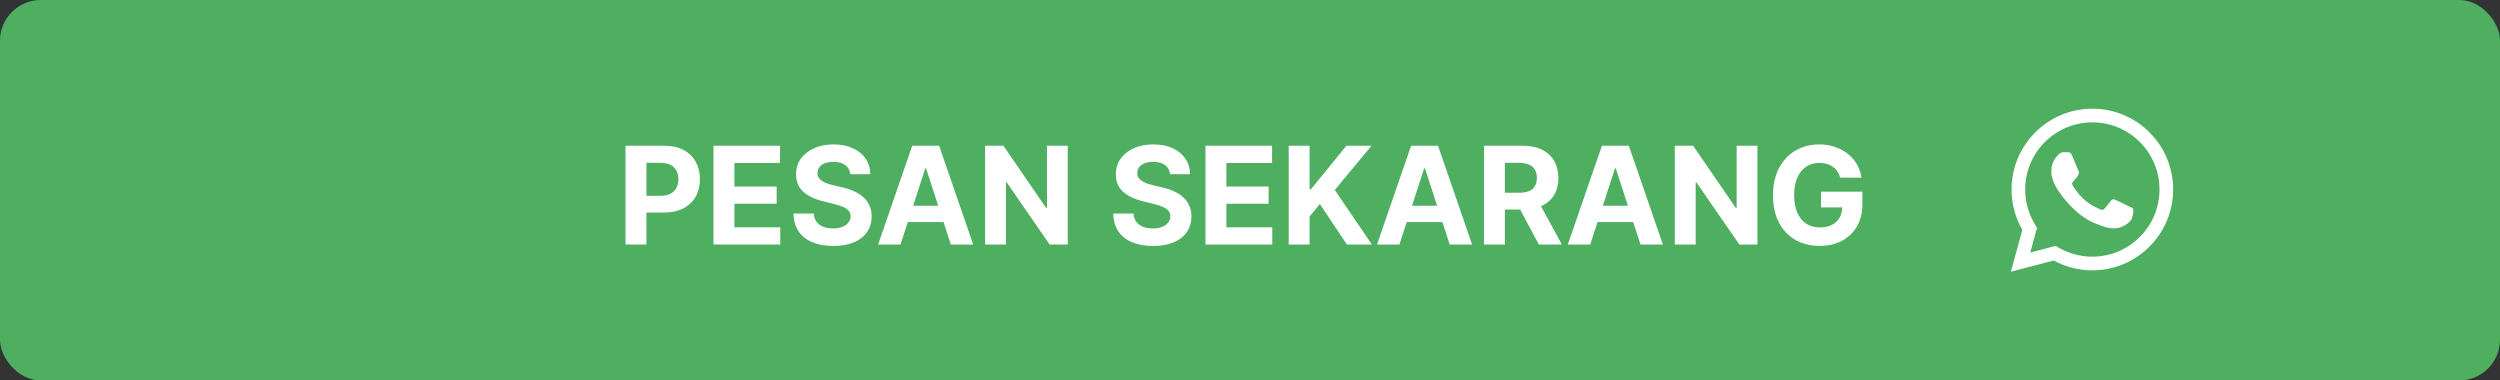 <svg width="184" height="28" viewBox="0 0 184 28" fill="none" xmlns="http://www.w3.org/2000/svg">
<rect x="0" y="0" width="184" height="28" fill="#333333" stroke="none"/>
<rect width="184" height="28" rx="3" fill="#4EAF60"/>
<path d="M46.038 18V10.727H48.908C49.459 10.727 49.929 10.833 50.318 11.043C50.706 11.252 51.002 11.542 51.205 11.913C51.411 12.283 51.514 12.709 51.514 13.192C51.514 13.675 51.41 14.101 51.202 14.47C50.993 14.839 50.691 15.127 50.296 15.333C49.903 15.539 49.427 15.642 48.869 15.642H47.04V14.41H48.62C48.916 14.41 49.16 14.359 49.352 14.257C49.546 14.153 49.69 14.01 49.785 13.827C49.882 13.643 49.93 13.431 49.93 13.192C49.93 12.95 49.882 12.74 49.785 12.56C49.69 12.377 49.546 12.236 49.352 12.137C49.157 12.035 48.911 11.984 48.613 11.984H47.576V18H46.038ZM52.513 18V10.727H57.413V11.995H54.051V13.728H57.161V14.996H54.051V16.732H57.428V18H52.513ZM62.581 12.819C62.553 12.532 62.431 12.31 62.216 12.151C62 11.993 61.708 11.913 61.338 11.913C61.087 11.913 60.876 11.949 60.703 12.02C60.53 12.088 60.397 12.184 60.305 12.307C60.215 12.431 60.17 12.57 60.17 12.727C60.165 12.857 60.193 12.97 60.252 13.068C60.313 13.165 60.397 13.249 60.504 13.32C60.61 13.388 60.733 13.449 60.873 13.501C61.013 13.55 61.162 13.593 61.321 13.629L61.974 13.785C62.291 13.856 62.583 13.95 62.848 14.069C63.113 14.187 63.342 14.333 63.537 14.506C63.731 14.678 63.881 14.882 63.988 15.117C64.097 15.351 64.152 15.62 64.154 15.923C64.152 16.368 64.038 16.754 63.814 17.08C63.591 17.405 63.269 17.657 62.848 17.837C62.429 18.014 61.923 18.103 61.331 18.103C60.744 18.103 60.233 18.013 59.797 17.833C59.364 17.653 59.025 17.387 58.782 17.034C58.54 16.679 58.413 16.24 58.402 15.717H59.89C59.906 15.96 59.976 16.164 60.099 16.327C60.225 16.488 60.392 16.61 60.6 16.693C60.81 16.774 61.048 16.814 61.314 16.814C61.574 16.814 61.8 16.776 61.992 16.7C62.186 16.625 62.336 16.519 62.443 16.384C62.549 16.249 62.603 16.094 62.603 15.919C62.603 15.756 62.554 15.618 62.457 15.507C62.362 15.396 62.223 15.301 62.038 15.223C61.856 15.145 61.632 15.074 61.367 15.01L60.575 14.811C59.962 14.662 59.478 14.429 59.123 14.111C58.767 13.794 58.591 13.367 58.593 12.829C58.591 12.389 58.708 12.005 58.945 11.675C59.184 11.346 59.512 11.089 59.929 10.905C60.345 10.72 60.819 10.628 61.349 10.628C61.889 10.628 62.36 10.72 62.762 10.905C63.167 11.089 63.482 11.346 63.707 11.675C63.932 12.005 64.048 12.386 64.055 12.819H62.581ZM66.276 18H64.629L67.139 10.727H69.121L71.628 18H69.98L68.158 12.389H68.102L66.276 18ZM66.173 15.141H70.065V16.342H66.173V15.141ZM78.586 10.727V18H77.258L74.094 13.423H74.041V18H72.503V10.727H73.853L76.992 15.301H77.056V10.727H78.586ZM86.117 12.819C86.088 12.532 85.966 12.31 85.751 12.151C85.535 11.993 85.243 11.913 84.874 11.913C84.623 11.913 84.411 11.949 84.238 12.02C84.065 12.088 83.933 12.184 83.84 12.307C83.75 12.431 83.705 12.57 83.705 12.727C83.701 12.857 83.728 12.97 83.787 13.068C83.849 13.165 83.933 13.249 84.039 13.32C84.146 13.388 84.269 13.449 84.408 13.501C84.548 13.55 84.697 13.593 84.856 13.629L85.509 13.785C85.826 13.856 86.118 13.95 86.383 14.069C86.648 14.187 86.878 14.333 87.072 14.506C87.266 14.678 87.416 14.882 87.523 15.117C87.632 15.351 87.687 15.62 87.69 15.923C87.687 16.368 87.574 16.754 87.349 17.08C87.126 17.405 86.804 17.657 86.383 17.837C85.964 18.014 85.458 18.103 84.867 18.103C84.279 18.103 83.768 18.013 83.332 17.833C82.899 17.653 82.561 17.387 82.317 17.034C82.075 16.679 81.949 16.24 81.937 15.717H83.425C83.441 15.96 83.511 16.164 83.634 16.327C83.76 16.488 83.927 16.61 84.135 16.693C84.346 16.774 84.584 16.814 84.849 16.814C85.109 16.814 85.335 16.776 85.527 16.7C85.721 16.625 85.871 16.519 85.978 16.384C86.085 16.249 86.138 16.094 86.138 15.919C86.138 15.756 86.089 15.618 85.992 15.507C85.897 15.396 85.758 15.301 85.573 15.223C85.391 15.145 85.167 15.074 84.902 15.01L84.11 14.811C83.497 14.662 83.013 14.429 82.658 14.111C82.303 13.794 82.126 13.367 82.129 12.829C82.126 12.389 82.243 12.005 82.48 11.675C82.719 11.346 83.047 11.089 83.464 10.905C83.88 10.72 84.354 10.628 84.884 10.628C85.424 10.628 85.895 10.72 86.298 10.905C86.702 11.089 87.017 11.346 87.242 11.675C87.467 12.005 87.583 12.386 87.59 12.819H86.117ZM88.724 18V10.727H93.624V11.995H90.261V13.728H93.372V14.996H90.261V16.732H93.639V18H88.724ZM94.847 18V10.727H96.385V13.934H96.481L99.098 10.727H100.941L98.242 13.984L100.973 18H99.133L97.141 15.01L96.385 15.933V18H94.847ZM102.995 18H101.347L103.858 10.727H105.839L108.347 18H106.699L104.877 12.389H104.82L102.995 18ZM102.892 15.141H106.784V16.342H102.892V15.141ZM109.222 18V10.727H112.091C112.641 10.727 113.109 10.825 113.498 11.022C113.888 11.216 114.185 11.492 114.389 11.849C114.595 12.204 114.698 12.622 114.698 13.103C114.698 13.586 114.594 14.001 114.385 14.349C114.177 14.695 113.875 14.96 113.48 15.145C113.087 15.329 112.611 15.422 112.052 15.422H110.131V14.186H111.804C112.097 14.186 112.341 14.146 112.535 14.065C112.729 13.985 112.874 13.864 112.968 13.703C113.065 13.542 113.114 13.342 113.114 13.103C113.114 12.861 113.065 12.658 112.968 12.492C112.874 12.326 112.728 12.201 112.532 12.116C112.337 12.028 112.092 11.984 111.797 11.984H110.76V18H109.222ZM113.15 14.69L114.957 18H113.26L111.491 14.69H113.15ZM117.038 18H115.39L117.901 10.727H119.882L122.39 18H120.742L118.92 12.389H118.863L117.038 18ZM116.935 15.141H120.827V16.342H116.935V15.141ZM129.348 10.727V18H128.02L124.856 13.423H124.803V18H123.265V10.727H124.614L127.754 15.301H127.817V10.727H129.348ZM135.441 13.078C135.391 12.905 135.321 12.753 135.231 12.62C135.141 12.485 135.031 12.371 134.901 12.279C134.773 12.184 134.626 12.112 134.461 12.062C134.297 12.013 134.116 11.988 133.917 11.988C133.546 11.988 133.219 12.08 132.937 12.265C132.658 12.45 132.44 12.718 132.284 13.071C132.128 13.421 132.05 13.85 132.05 14.357C132.05 14.863 132.126 15.294 132.28 15.649C132.434 16.004 132.652 16.275 132.934 16.462C133.215 16.647 133.548 16.739 133.932 16.739C134.28 16.739 134.577 16.678 134.823 16.555C135.072 16.429 135.261 16.253 135.391 16.026C135.524 15.798 135.59 15.53 135.59 15.22L135.903 15.266H134.028V14.108H137.071V15.024C137.071 15.663 136.936 16.213 136.666 16.672C136.396 17.129 136.024 17.482 135.551 17.73C135.077 17.976 134.535 18.099 133.925 18.099C133.243 18.099 132.644 17.949 132.128 17.648C131.612 17.345 131.209 16.916 130.92 16.359C130.634 15.801 130.491 15.138 130.491 14.371C130.491 13.781 130.576 13.256 130.746 12.794C130.919 12.33 131.161 11.937 131.471 11.615C131.781 11.293 132.142 11.048 132.554 10.88C132.966 10.712 133.412 10.628 133.893 10.628C134.305 10.628 134.688 10.688 135.043 10.809C135.398 10.927 135.713 11.095 135.988 11.313C136.265 11.531 136.491 11.79 136.666 12.091C136.841 12.389 136.954 12.718 137.003 13.078H135.441Z" fill="white"/>
<g clip-path="url(#clip0_259_3)">
<path fill-rule="evenodd" clip-rule="evenodd" d="M156.708 15.191C156.559 15.117 155.828 14.758 155.692 14.707C155.556 14.658 155.457 14.633 155.358 14.783C155.259 14.931 154.974 15.265 154.887 15.364C154.8 15.464 154.714 15.476 154.565 15.402C154.417 15.327 153.938 15.171 153.371 14.665C152.929 14.271 152.631 13.784 152.544 13.635C152.458 13.486 152.535 13.406 152.609 13.332C152.676 13.265 152.757 13.159 152.832 13.072C152.906 12.985 152.931 12.923 152.981 12.823C153.031 12.725 153.005 12.638 152.968 12.563C152.931 12.489 152.634 11.758 152.51 11.46C152.39 11.171 152.267 11.21 152.176 11.205C152.089 11.201 151.99 11.2 151.891 11.2C151.792 11.2 151.631 11.237 151.495 11.386C151.358 11.534 150.975 11.894 150.975 12.626C150.975 13.357 151.507 14.063 151.582 14.162C151.656 14.261 152.629 15.762 154.12 16.406C154.475 16.559 154.751 16.651 154.966 16.718C155.322 16.832 155.647 16.816 155.903 16.777C156.188 16.735 156.782 16.418 156.906 16.071C157.029 15.724 157.029 15.427 156.992 15.364C156.955 15.303 156.856 15.265 156.707 15.191H156.708ZM153.997 18.892H153.995C153.109 18.893 152.24 18.655 151.478 18.203L151.299 18.096L149.428 18.587L149.927 16.764L149.809 16.576C149.315 15.789 149.053 14.877 149.054 13.947C149.055 11.222 151.272 9.005 153.998 9.005C155.318 9.005 156.56 9.52 157.493 10.454C157.953 10.912 158.317 11.457 158.566 12.057C158.814 12.657 158.941 13.301 158.939 13.95C158.938 16.675 156.72 18.892 153.997 18.892V18.892ZM158.203 9.744C157.652 9.189 156.996 8.75 156.274 8.45C155.552 8.151 154.778 7.998 153.996 8C150.719 8 148.051 10.668 148.05 13.946C148.048 14.989 148.322 16.015 148.844 16.919L148 20L151.152 19.173C152.024 19.648 153.001 19.897 153.994 19.897H153.997C157.273 19.897 159.942 17.23 159.943 13.95C159.945 13.169 159.792 12.395 159.494 11.673C159.195 10.951 158.756 10.295 158.203 9.744" fill="white"/>
</g>
<defs>
<clipPath id="clip0_259_3">
<rect width="12" height="12" fill="white" transform="translate(148 8)"/>
</clipPath>
</defs>
</svg>
